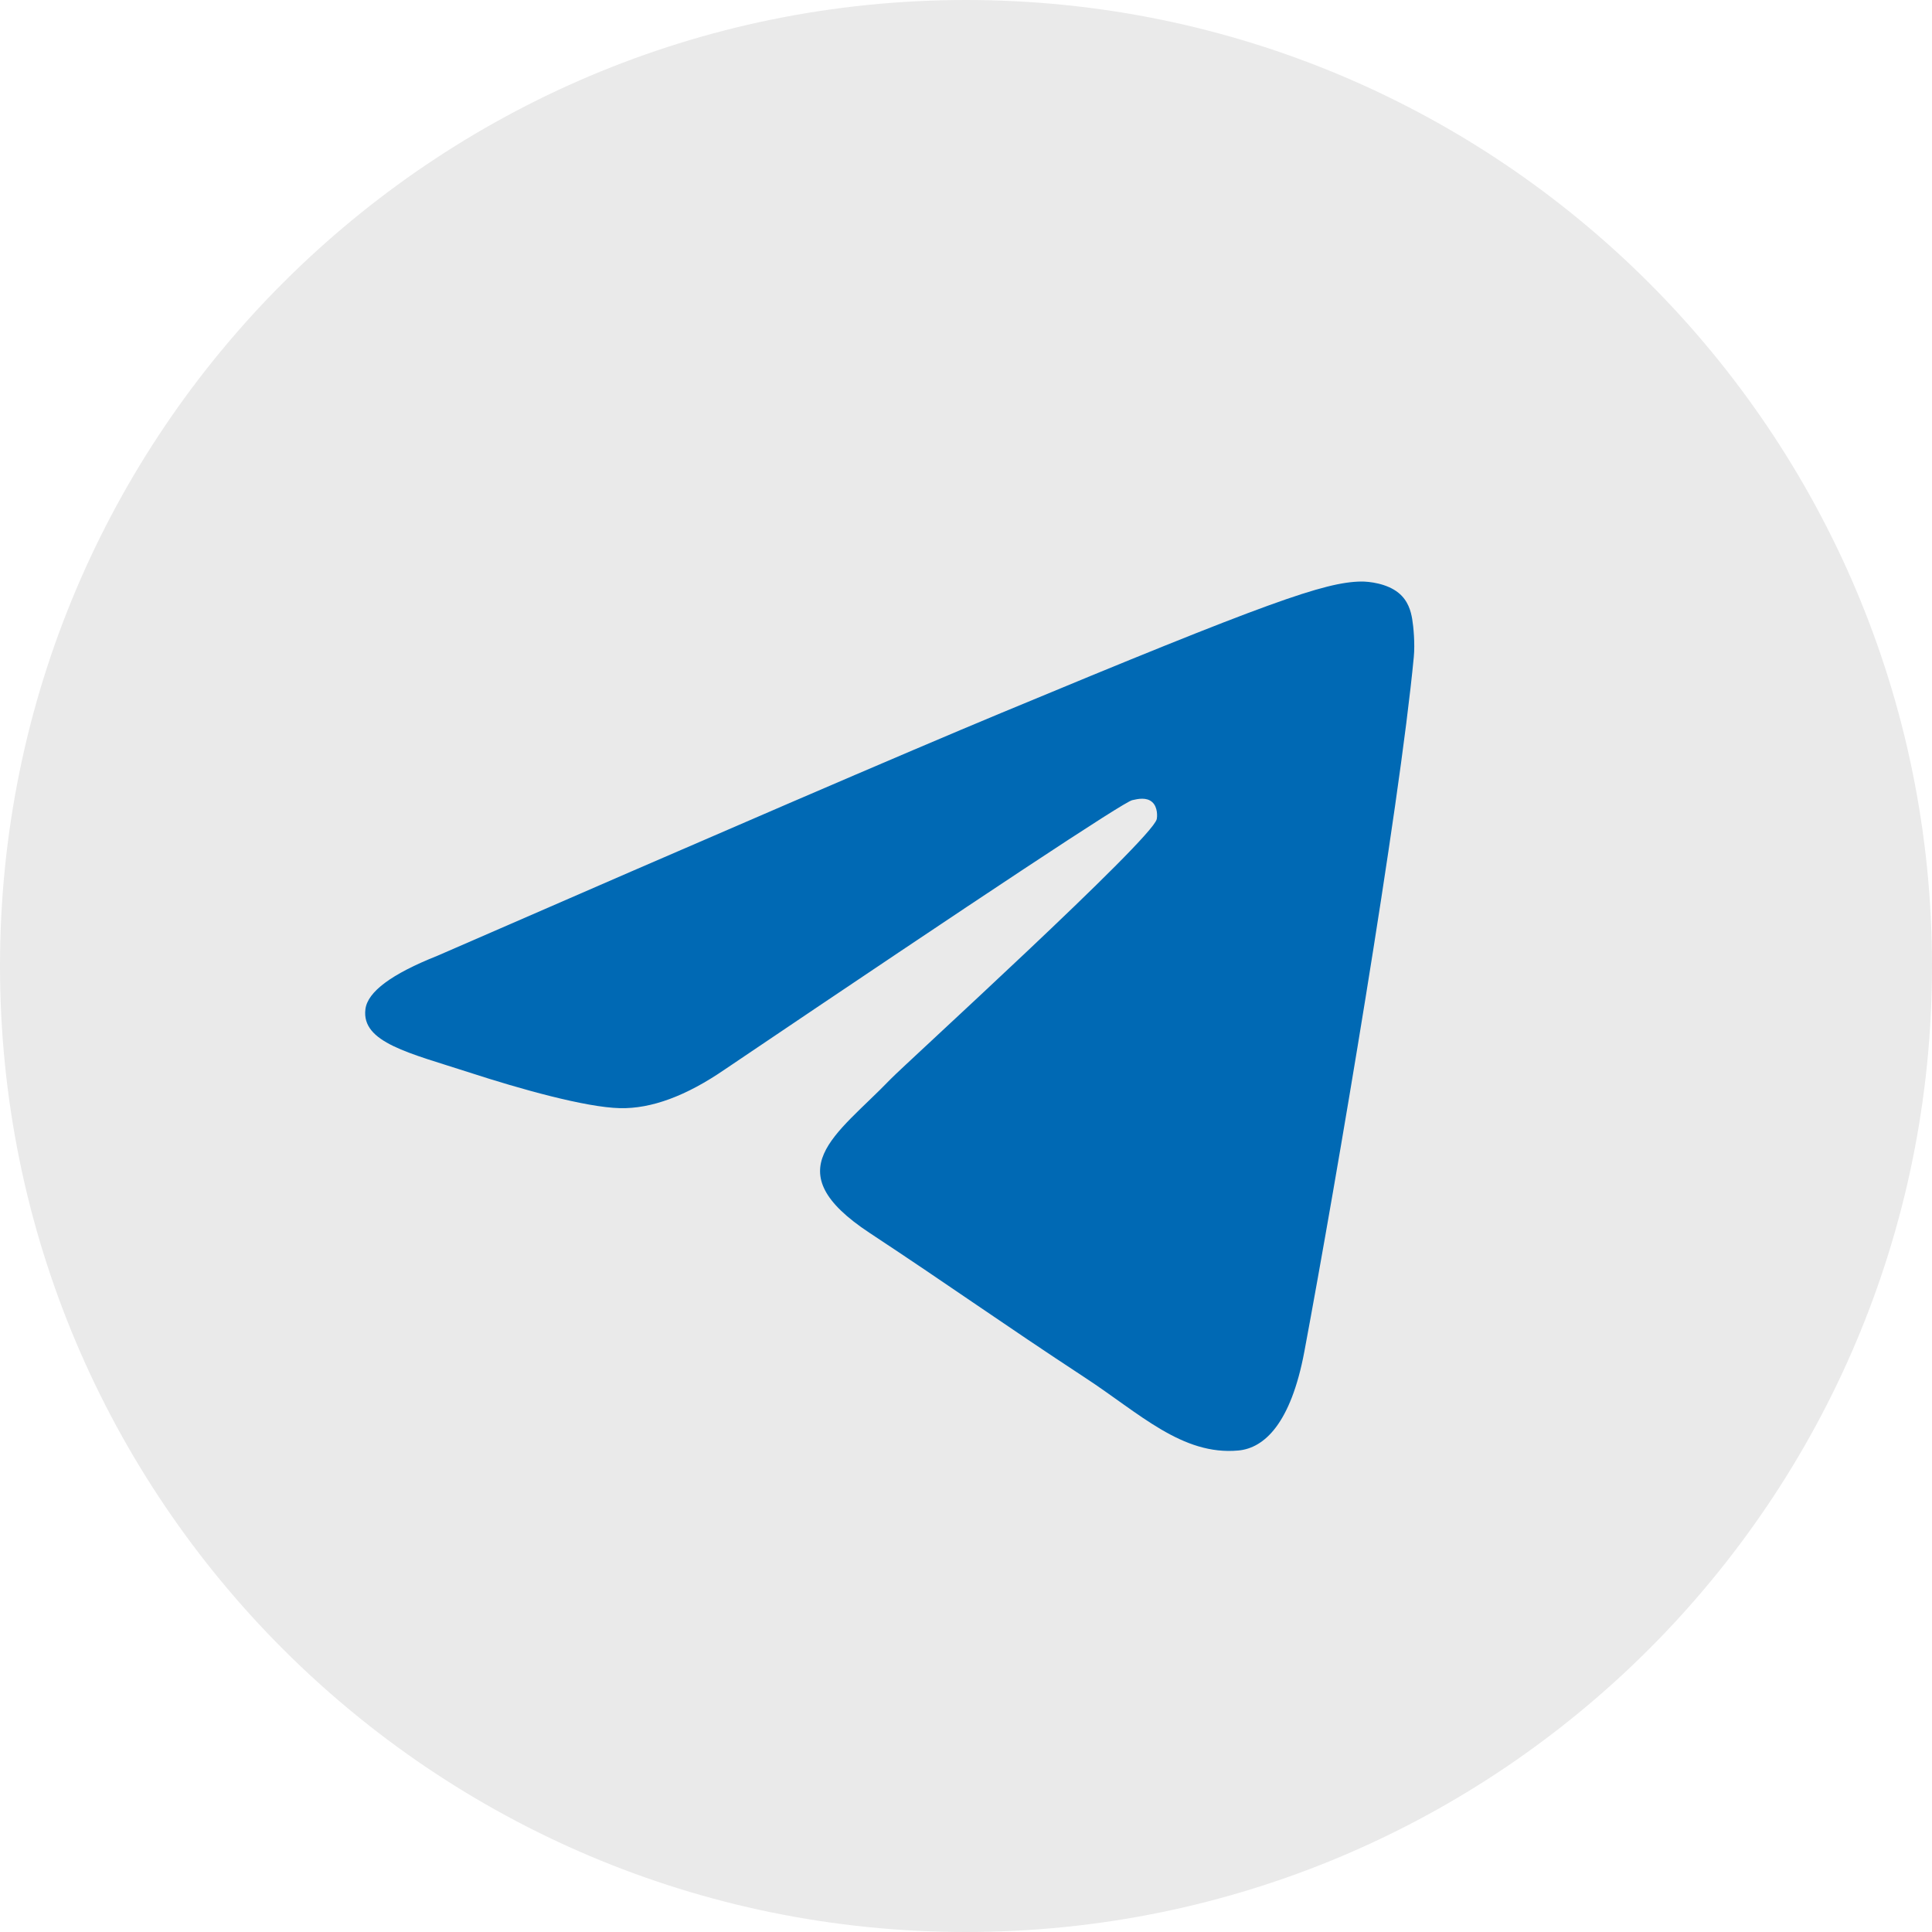 <svg width="36" height="36" viewBox="0 0 36 36" fill="none" xmlns="http://www.w3.org/2000/svg">
<path d="M18 36C27.941 36 36 27.941 36 18C36 8.059 27.941 0 18 0C8.059 0 0 8.059 0 18C0 27.941 8.059 36 18 36Z" fill="#EAEAEA"/>
<path fill-rule="evenodd" clip-rule="evenodd" d="M8.149 17.81C13.396 15.524 16.895 14.017 18.646 13.289C23.645 11.209 24.683 10.848 25.36 10.836C25.509 10.834 25.842 10.871 26.058 11.046C26.24 11.193 26.29 11.393 26.314 11.533C26.338 11.673 26.368 11.992 26.344 12.242C26.073 15.088 24.901 21.995 24.305 25.183C24.052 26.532 23.555 26.984 23.075 27.028C22.029 27.124 21.235 26.337 20.223 25.674C18.639 24.635 17.744 23.989 16.206 22.975C14.429 21.804 15.581 21.161 16.594 20.109C16.859 19.833 21.464 15.644 21.554 15.264C21.565 15.217 21.575 15.04 21.47 14.946C21.365 14.852 21.209 14.884 21.097 14.91C20.938 14.946 18.407 16.619 13.505 19.928C12.786 20.422 12.136 20.662 11.553 20.649C10.91 20.635 9.674 20.286 8.755 19.987C7.627 19.621 6.731 19.427 6.809 18.805C6.85 18.48 7.296 18.149 8.149 17.81Z" fill="#0069B4"/>
</svg>
